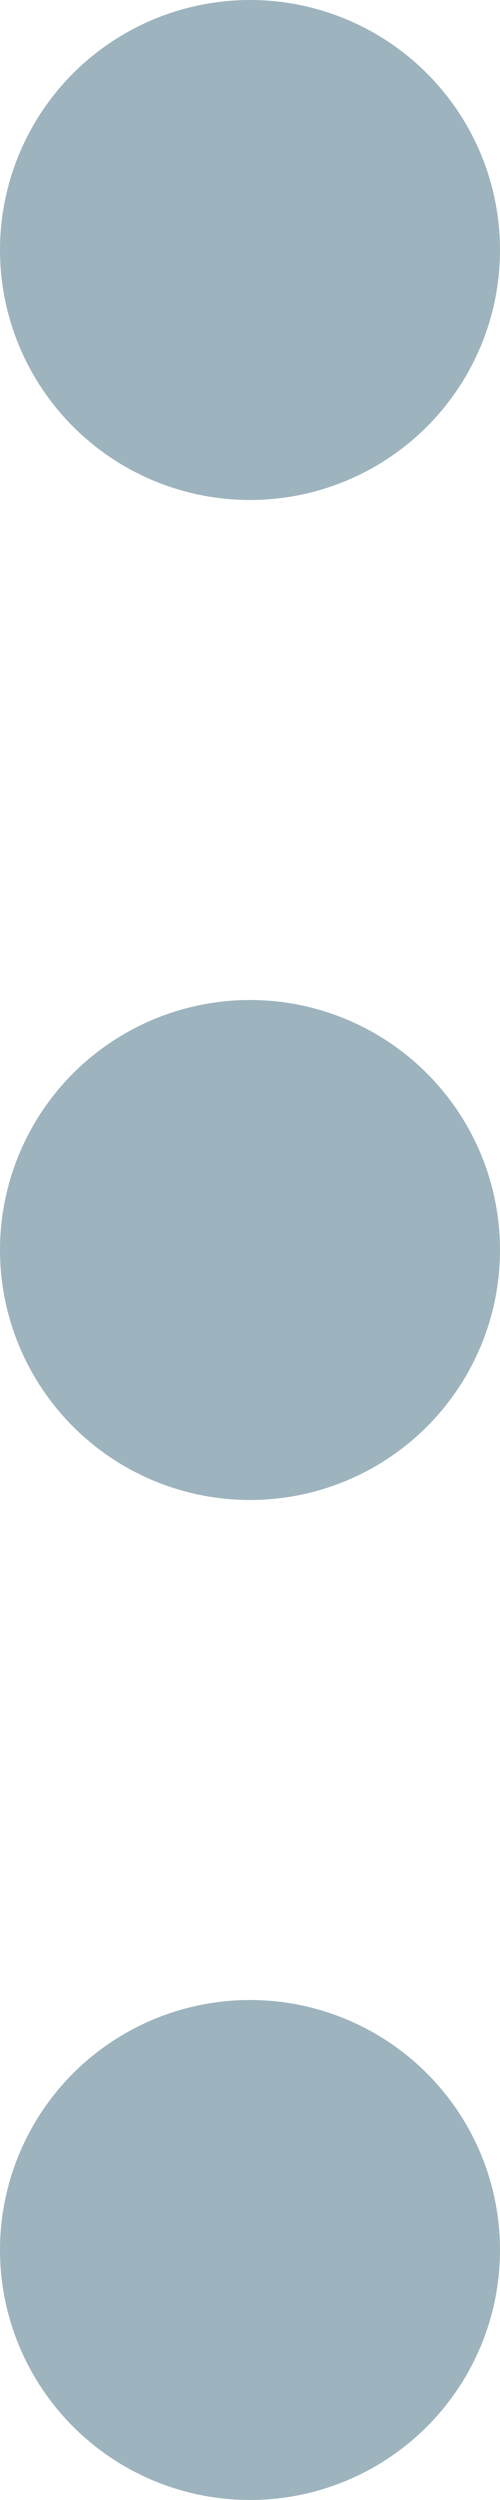 <?xml version="1.0" encoding="UTF-8"?>
<svg width="3px" height="15px" viewBox="0 0 3 15" version="1.1" xmlns="http://www.w3.org/2000/svg" xmlns:xlink="http://www.w3.org/1999/xlink">
    <!-- Generator: Sketch 47.1 (45422) - http://www.bohemiancoding.com/sketch -->
    <title>more_icon</title>
    <desc>Created with Sketch.</desc>
    <defs></defs>
    <g id="Page-1" stroke="none" stroke-width="1" fill="none" fill-rule="evenodd">
        <g id="Graphic_Assets" transform="translate(-825, -270)" fill="#9DB4BE">
            <g id="forms_and_tables" transform="translate(547, 221)">
                <g id="more_icon" transform="translate(278, 49)">
                    <g id="Group-2">
                        <circle id="Oval" cx="1.5" cy="1.5" r="1.5"></circle>
                        <circle id="Oval" cx="1.5" cy="7.5" r="1.5"></circle>
                        <circle id="Oval" cx="1.5" cy="13.5" r="1.5"></circle>
                    </g>
                </g>
            </g>
        </g>
    </g>
</svg>